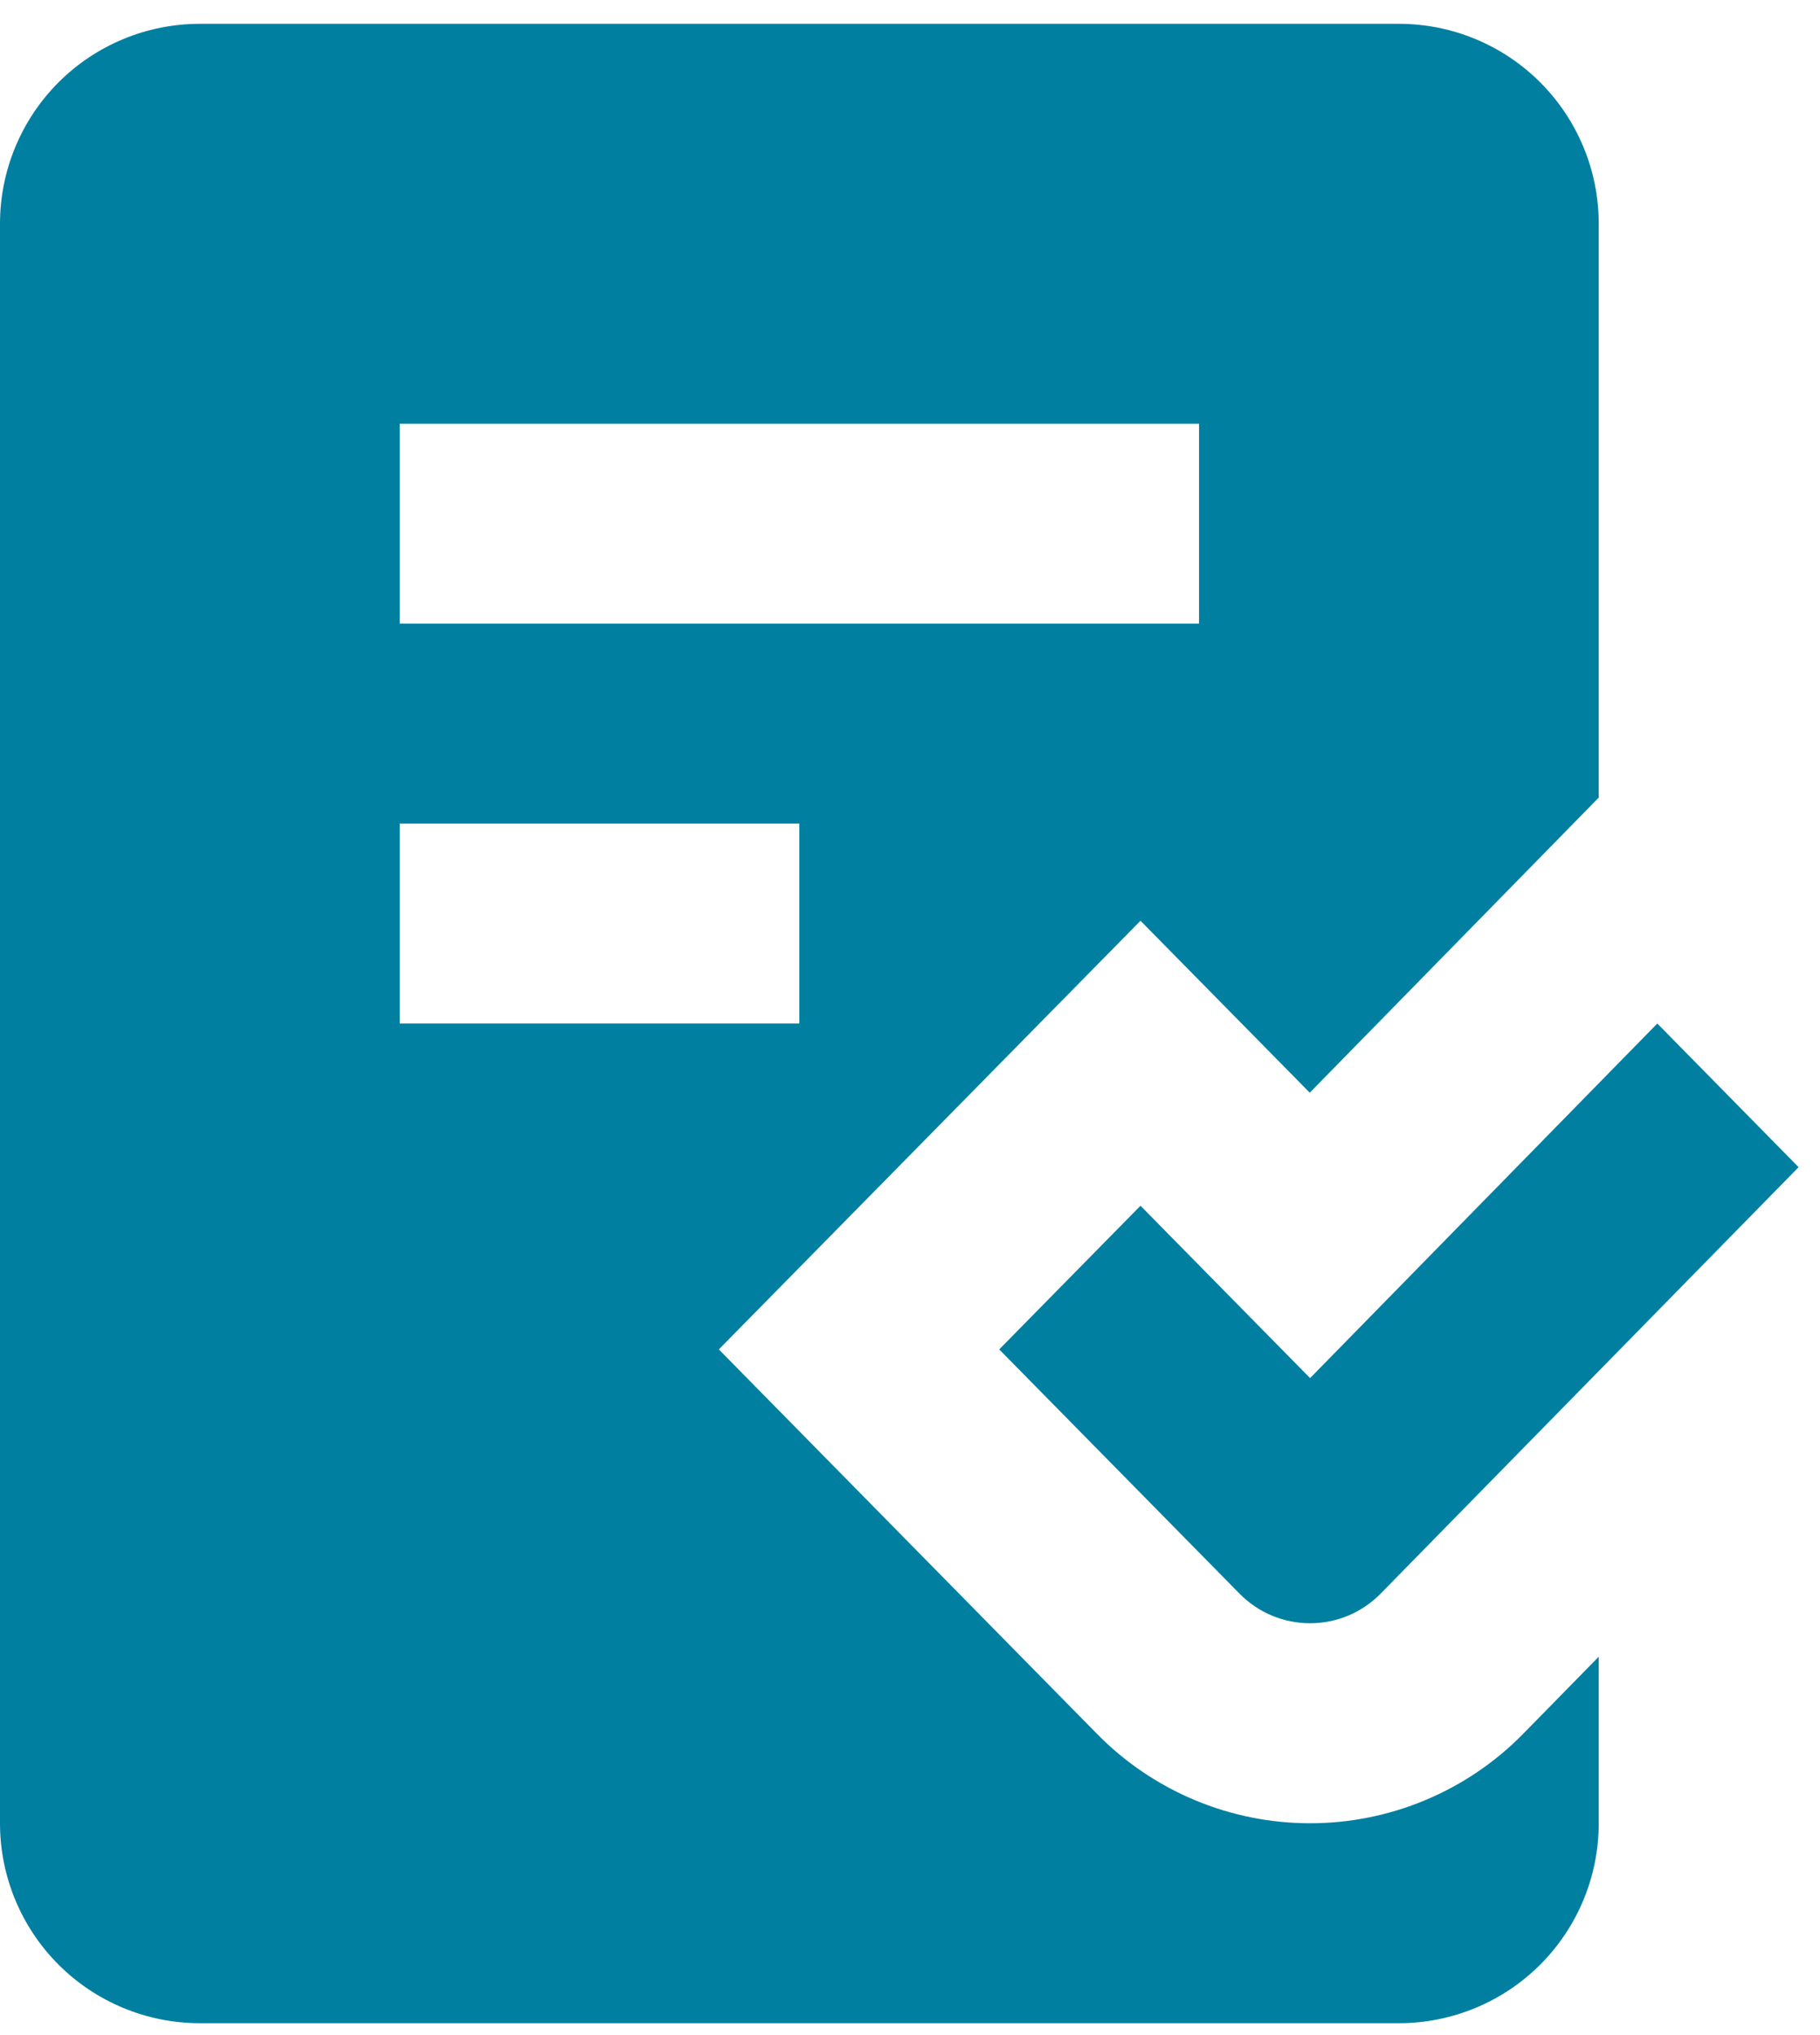 <svg width="51" height="57" viewBox="0 0 51 57" fill="none" xmlns="http://www.w3.org/2000/svg">
<path fill-rule="evenodd" clip-rule="evenodd" d="M44.8 6.267V22.339L36.702 30.605L31.959 25.789L20.143 37.795L30.738 48.561C31.517 49.355 32.447 49.985 33.472 50.415C34.498 50.846 35.599 51.067 36.711 51.067C37.823 51.067 38.924 50.846 39.949 50.415C40.975 49.985 41.904 49.355 42.683 48.561L44.8 46.402V51.067C44.8 52.552 44.21 53.977 43.16 55.027C42.11 56.077 40.685 56.667 39.2 56.667H5.6C4.115 56.667 2.69 56.077 1.64 55.027C0.59 53.977 0 52.552 0 51.067V6.267C0 4.782 0.59 3.357 1.64 2.307C2.69 1.257 4.115 0.667 5.6 0.667H39.2C40.685 0.667 42.11 1.257 43.16 2.307C44.21 3.357 44.8 4.782 44.8 6.267ZM33.6 17.467H11.2V11.867H33.6V17.467ZM11.2 28.667H22.4V23.067H11.2V28.667Z" fill="#007FA1"/>
<path d="M46.441 28.667L36.711 38.599L31.959 33.771L28 37.795L34.731 44.633C34.989 44.896 35.297 45.106 35.637 45.249C35.977 45.392 36.342 45.465 36.711 45.465C37.08 45.465 37.445 45.392 37.785 45.249C38.125 45.106 38.432 44.896 38.69 44.633L50.4 32.691L46.441 28.667Z" fill="#007FA1"/>
</svg>
